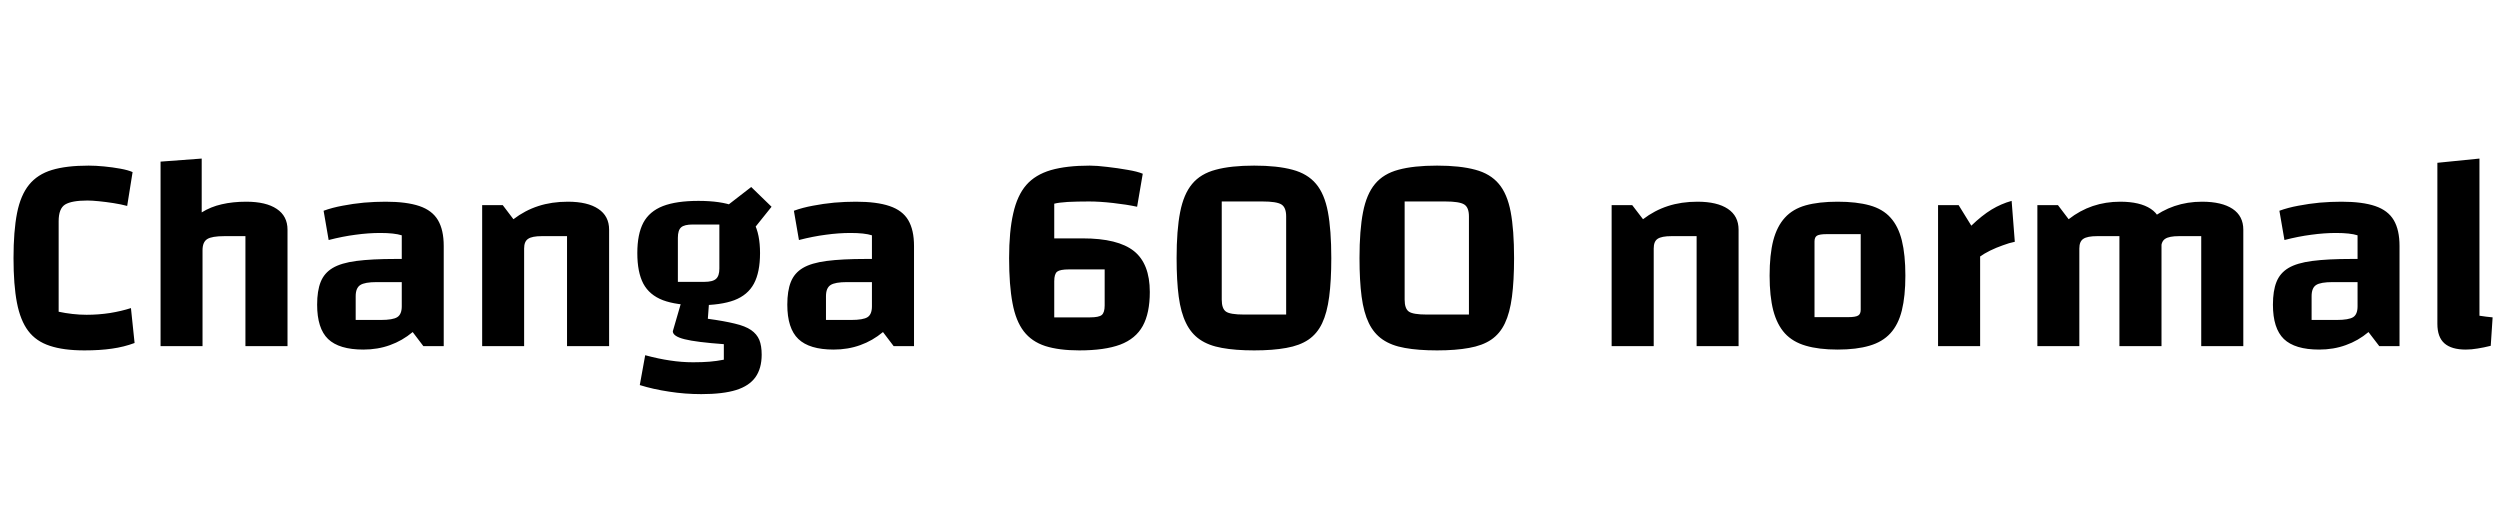 <svg xmlns="http://www.w3.org/2000/svg" xmlns:xlink="http://www.w3.org/1999/xlink" width="212.688" height="44.16"><path fill="black" d="M11.14 26.21L11.45 29.18Q10.54 29.52 9.53 29.66Q8.52 29.81 7.18 29.81L7.18 29.81Q5.40 29.81 4.24 29.42Q3.07 29.04 2.40 28.15Q1.73 27.26 1.44 25.75Q1.15 24.24 1.15 21.96L1.15 21.96Q1.15 19.66 1.45 18.13Q1.75 16.61 2.47 15.72Q3.19 14.83 4.42 14.46Q5.64 14.09 7.54 14.09L7.54 14.09Q8.14 14.09 8.86 14.16Q9.58 14.23 10.24 14.35Q10.90 14.47 11.28 14.64L11.28 14.64L10.82 17.52Q10.30 17.38 9.66 17.28Q9.02 17.18 8.42 17.12Q7.82 17.06 7.44 17.06L7.44 17.06Q6.10 17.06 5.54 17.40Q4.99 17.74 4.99 18.82L4.99 18.82L4.99 26.52Q5.54 26.64 6.16 26.71Q6.77 26.78 7.37 26.78L7.37 26.78Q8.38 26.78 9.36 26.63Q10.34 26.47 11.14 26.21L11.14 26.21ZM17.23 29.45L13.66 29.45L13.66 13.75L17.16 13.49L17.16 18.07Q17.93 17.59 18.86 17.38Q19.80 17.16 20.95 17.16L20.95 17.16Q22.63 17.16 23.54 17.77Q24.46 18.38 24.46 19.54L24.46 19.54L24.46 29.45L20.88 29.45L20.88 20.09L19.10 20.09Q18.02 20.09 17.63 20.34Q17.23 20.59 17.23 21.29L17.23 21.29L17.23 29.45ZM30.91 29.74L30.91 29.74Q28.85 29.74 27.91 28.84Q26.98 27.94 26.98 25.92L26.98 25.92Q26.98 24.74 27.28 23.99Q27.58 23.23 28.30 22.80Q29.02 22.37 30.32 22.20Q31.63 22.03 33.65 22.03L33.65 22.03L34.90 22.03L34.90 24L32.06 24Q31.03 24 30.65 24.25Q30.26 24.50 30.26 25.20L30.26 25.20L30.26 27.22L32.40 27.22Q33.43 27.22 33.80 26.98Q34.18 26.74 34.18 26.06L34.18 26.06L34.18 20.02Q33.55 19.82 32.35 19.82L32.35 19.82Q31.34 19.82 30.25 19.97Q29.16 20.11 27.96 20.42L27.96 20.42L27.53 17.93Q28.27 17.66 29.15 17.50Q30.02 17.33 30.96 17.24Q31.90 17.16 32.81 17.16L32.81 17.16Q34.58 17.16 35.68 17.53Q36.77 17.90 37.26 18.73Q37.75 19.56 37.75 20.93L37.75 20.93L37.75 29.45L36.02 29.45L35.11 28.25Q34.22 28.99 33.18 29.36Q32.14 29.74 30.91 29.74ZM44.59 29.45L41.02 29.45L41.02 17.45L42.77 17.45L43.68 18.65Q44.66 17.90 45.80 17.53Q46.94 17.16 48.31 17.16L48.31 17.16Q49.99 17.16 50.90 17.77Q51.82 18.38 51.82 19.54L51.82 19.54L51.82 29.45L48.24 29.45L48.24 20.09L46.10 20.09Q45.26 20.09 44.93 20.32Q44.59 20.54 44.59 21.14L44.59 21.14L44.59 29.45ZM59.42 25.97L59.42 25.97Q57.55 25.97 56.40 25.54Q55.25 25.10 54.73 24.13Q54.22 23.16 54.22 21.53L54.22 21.53Q54.22 19.92 54.73 18.95Q55.25 17.98 56.40 17.53Q57.55 17.09 59.42 17.09L59.42 17.09Q61.32 17.09 62.47 17.53Q63.62 17.98 64.14 18.95Q64.66 19.92 64.66 21.53L64.66 21.53Q64.66 23.16 64.14 24.13Q63.62 25.10 62.47 25.54Q61.32 25.97 59.42 25.97ZM57.67 20.23L57.67 23.98L59.90 23.98Q60.65 23.98 60.92 23.72Q61.20 23.47 61.20 22.85L61.20 22.85L61.20 19.10L58.94 19.10Q58.22 19.10 57.95 19.34Q57.67 19.58 57.67 20.23L57.67 20.23ZM64.80 30.17L64.80 30.17Q64.80 31.34 64.27 32.09Q63.74 32.83 62.63 33.18Q61.51 33.53 59.66 33.53L59.66 33.53Q58.27 33.53 56.93 33.32Q55.58 33.12 54.43 32.76L54.43 32.76L54.89 30.22Q56.04 30.53 57.01 30.67Q57.98 30.82 58.97 30.82L58.97 30.82Q59.76 30.82 60.37 30.77Q60.98 30.72 61.58 30.60L61.58 30.60L61.58 29.28Q59.23 29.11 58.24 28.86Q57.24 28.61 57.24 28.18L57.24 28.18L58.03 25.46L60.34 25.49L60.22 27.12Q61.61 27.31 62.51 27.53Q63.41 27.74 63.90 28.08Q64.39 28.42 64.60 28.92Q64.80 29.42 64.80 30.17ZM65.64 17.59L63.62 20.11L61.70 17.62L63.91 15.91L65.64 17.59ZM70.92 29.74L70.92 29.74Q68.86 29.74 67.92 28.84Q66.98 27.94 66.98 25.92L66.98 25.92Q66.98 24.74 67.28 23.99Q67.58 23.23 68.30 22.80Q69.02 22.37 70.33 22.20Q71.64 22.03 73.66 22.03L73.66 22.03L74.90 22.03L74.90 24L72.07 24Q71.04 24 70.66 24.25Q70.27 24.50 70.27 25.20L70.27 25.20L70.27 27.22L72.41 27.22Q73.44 27.22 73.81 26.98Q74.18 26.74 74.18 26.06L74.18 26.06L74.18 20.02Q73.56 19.82 72.36 19.82L72.36 19.82Q71.35 19.82 70.26 19.97Q69.17 20.11 67.97 20.42L67.97 20.42L67.54 17.93Q68.28 17.66 69.16 17.50Q70.03 17.33 70.97 17.24Q71.90 17.16 72.82 17.16L72.82 17.16Q74.59 17.16 75.68 17.53Q76.78 17.90 77.27 18.73Q77.76 19.56 77.76 20.93L77.76 20.93L77.76 29.45L76.03 29.45L75.12 28.25Q74.23 28.99 73.19 29.36Q72.14 29.74 70.92 29.74ZM93.98 25.99L93.98 22.92L90.94 22.92Q90.19 22.92 89.94 23.11Q89.69 23.30 89.69 23.93L89.69 23.93L89.69 27L92.74 27Q93.48 27 93.73 26.80Q93.98 26.59 93.98 25.99L93.98 25.99ZM97.82 24.84L97.82 24.84Q97.82 26.64 97.22 27.73Q96.62 28.82 95.30 29.32Q93.98 29.81 91.82 29.81L91.82 29.81Q90.10 29.81 88.93 29.44Q87.77 29.06 87.10 28.19Q86.42 27.31 86.14 25.79Q85.85 24.26 85.85 21.96L85.85 21.96Q85.85 19.68 86.20 18.16Q86.54 16.63 87.31 15.74Q88.08 14.86 89.41 14.47Q90.74 14.09 92.71 14.09L92.71 14.09Q93.31 14.09 94.20 14.20Q95.09 14.30 95.93 14.45Q96.77 14.59 97.22 14.78L97.22 14.78L96.74 17.59Q95.86 17.40 94.70 17.27Q93.55 17.14 92.66 17.14L92.66 17.14Q91.63 17.14 90.84 17.18Q90.05 17.23 89.69 17.33L89.69 17.33L89.69 20.28L92.11 20.28Q95.11 20.28 96.47 21.36Q97.82 22.44 97.82 24.84ZM100.10 21.96L100.10 21.96Q100.10 19.58 100.40 18.05Q100.70 16.51 101.42 15.65Q102.14 14.78 103.43 14.44Q104.71 14.09 106.70 14.09L106.70 14.09Q108.67 14.09 109.96 14.44Q111.24 14.78 111.96 15.64Q112.68 16.49 112.97 18.02Q113.26 19.56 113.26 21.96L113.26 21.96Q113.26 23.88 113.08 25.25Q112.90 26.62 112.48 27.50Q112.06 28.39 111.31 28.90Q110.57 29.40 109.43 29.60Q108.29 29.81 106.70 29.81L106.70 29.81Q105.10 29.81 103.96 29.60Q102.82 29.40 102.07 28.88Q101.33 28.37 100.90 27.48Q100.46 26.59 100.28 25.24Q100.10 23.88 100.10 21.96ZM107.40 17.14L103.94 17.14L103.94 25.49Q103.94 26.26 104.30 26.51Q104.66 26.76 105.82 26.76L105.82 26.76L109.42 26.76L109.42 18.41Q109.42 17.64 109.01 17.39Q108.60 17.14 107.40 17.14L107.40 17.14ZM115.66 21.96L115.66 21.96Q115.66 19.58 115.96 18.05Q116.26 16.51 116.98 15.65Q117.70 14.78 118.98 14.44Q120.26 14.09 122.26 14.09L122.26 14.09Q124.22 14.09 125.51 14.44Q126.79 14.78 127.51 15.64Q128.23 16.49 128.52 18.02Q128.81 19.56 128.81 21.96L128.81 21.96Q128.81 23.88 128.63 25.25Q128.45 26.62 128.03 27.50Q127.61 28.39 126.86 28.90Q126.12 29.40 124.98 29.60Q123.84 29.81 122.26 29.81L122.26 29.81Q120.65 29.81 119.51 29.60Q118.37 29.40 117.62 28.88Q116.88 28.37 116.45 27.48Q116.02 26.59 115.84 25.24Q115.66 23.88 115.66 21.96ZM122.95 17.14L119.50 17.14L119.50 25.49Q119.50 26.26 119.86 26.51Q120.22 26.76 121.37 26.76L121.37 26.76L124.97 26.76L124.97 18.41Q124.97 17.64 124.56 17.39Q124.15 17.14 122.95 17.14L122.95 17.14ZM140.69 29.45L137.11 29.45L137.11 17.45L138.86 17.45L139.78 18.65Q140.76 17.90 141.90 17.53Q143.04 17.16 144.41 17.16L144.41 17.16Q146.09 17.16 147 17.77Q147.91 18.38 147.91 19.54L147.91 19.54L147.91 29.45L144.34 29.45L144.34 20.09L142.20 20.09Q141.36 20.09 141.02 20.32Q140.69 20.54 140.69 21.14L140.69 21.14L140.69 29.45ZM156.34 29.74L156.34 29.74Q154.73 29.74 153.62 29.41Q152.52 29.09 151.85 28.36Q151.18 27.62 150.86 26.41Q150.55 25.20 150.55 23.45L150.55 23.45Q150.55 21.67 150.86 20.46Q151.18 19.25 151.85 18.52Q152.52 17.78 153.62 17.47Q154.73 17.16 156.34 17.16L156.34 17.16Q157.94 17.16 159.06 17.47Q160.18 17.78 160.84 18.52Q161.50 19.25 161.80 20.46Q162.10 21.67 162.10 23.45L162.10 23.45Q162.10 25.20 161.80 26.41Q161.50 27.62 160.82 28.36Q160.15 29.09 159.05 29.41Q157.94 29.74 156.34 29.74ZM154.37 20.54L154.37 26.98L157.25 26.98Q157.87 26.98 158.09 26.84Q158.30 26.71 158.30 26.35L158.30 26.35L158.30 19.92L155.40 19.92Q154.80 19.92 154.58 20.05Q154.37 20.18 154.37 20.54L154.37 20.54ZM164.88 17.45L166.63 17.45L167.71 19.20Q168.60 18.34 169.43 17.83Q170.26 17.33 171.14 17.09L171.14 17.09L171.41 20.57Q170.95 20.66 170.39 20.87Q169.82 21.07 169.31 21.32Q168.79 21.58 168.46 21.82L168.46 21.82L168.46 29.45L164.88 29.45L164.88 17.45ZM176.90 29.45L173.33 29.45L173.33 17.45L175.08 17.45L175.99 18.65Q176.95 17.90 178.04 17.53Q179.14 17.16 180.38 17.16L180.38 17.16Q182.06 17.16 182.98 17.77Q183.89 18.38 183.89 19.54L183.89 19.54L183.89 29.45L180.31 29.45L180.31 20.09L178.42 20.09Q177.58 20.09 177.24 20.32Q176.90 20.54 176.90 21.14L176.90 21.14L176.90 29.45ZM183.86 29.45L180.31 29.45L180.31 17.45L182.95 18.65Q183.91 17.90 185.00 17.53Q186.10 17.16 187.34 17.16L187.34 17.16Q189.02 17.16 189.94 17.77Q190.85 18.38 190.85 19.54L190.85 19.54L190.85 29.45L187.27 29.45L187.27 20.09L185.38 20.09Q184.54 20.09 184.20 20.32Q183.86 20.54 183.86 21.14L183.86 21.14L183.86 29.45ZM197.30 29.74L197.30 29.74Q195.24 29.74 194.30 28.84Q193.37 27.94 193.37 25.92L193.37 25.92Q193.37 24.74 193.67 23.99Q193.97 23.23 194.69 22.80Q195.41 22.37 196.72 22.20Q198.02 22.03 200.04 22.03L200.04 22.03L201.29 22.03L201.29 24L198.46 24Q197.42 24 197.04 24.25Q196.66 24.50 196.66 25.20L196.66 25.20L196.66 27.22L198.79 27.22Q199.82 27.22 200.20 26.98Q200.57 26.74 200.57 26.06L200.57 26.06L200.57 20.02Q199.94 19.82 198.74 19.82L198.74 19.82Q197.74 19.82 196.64 19.97Q195.55 20.11 194.35 20.42L194.35 20.42L193.92 17.93Q194.66 17.66 195.54 17.50Q196.42 17.33 197.35 17.24Q198.29 17.16 199.20 17.16L199.20 17.16Q200.98 17.16 202.07 17.53Q203.16 17.90 203.65 18.73Q204.14 19.56 204.14 20.93L204.14 20.93L204.14 29.45L202.42 29.45L201.50 28.25Q200.62 28.99 199.57 29.36Q198.53 29.74 197.30 29.74ZM210.94 13.49L210.94 26.86Q211.22 26.90 211.51 26.94Q211.80 26.98 212.06 27L212.06 27L211.90 29.42Q211.30 29.57 210.78 29.65Q210.26 29.74 209.78 29.74L209.78 29.74Q208.56 29.74 207.96 29.21Q207.36 28.68 207.36 27.55L207.36 27.55L207.36 13.85L210.94 13.49Z"/></svg>